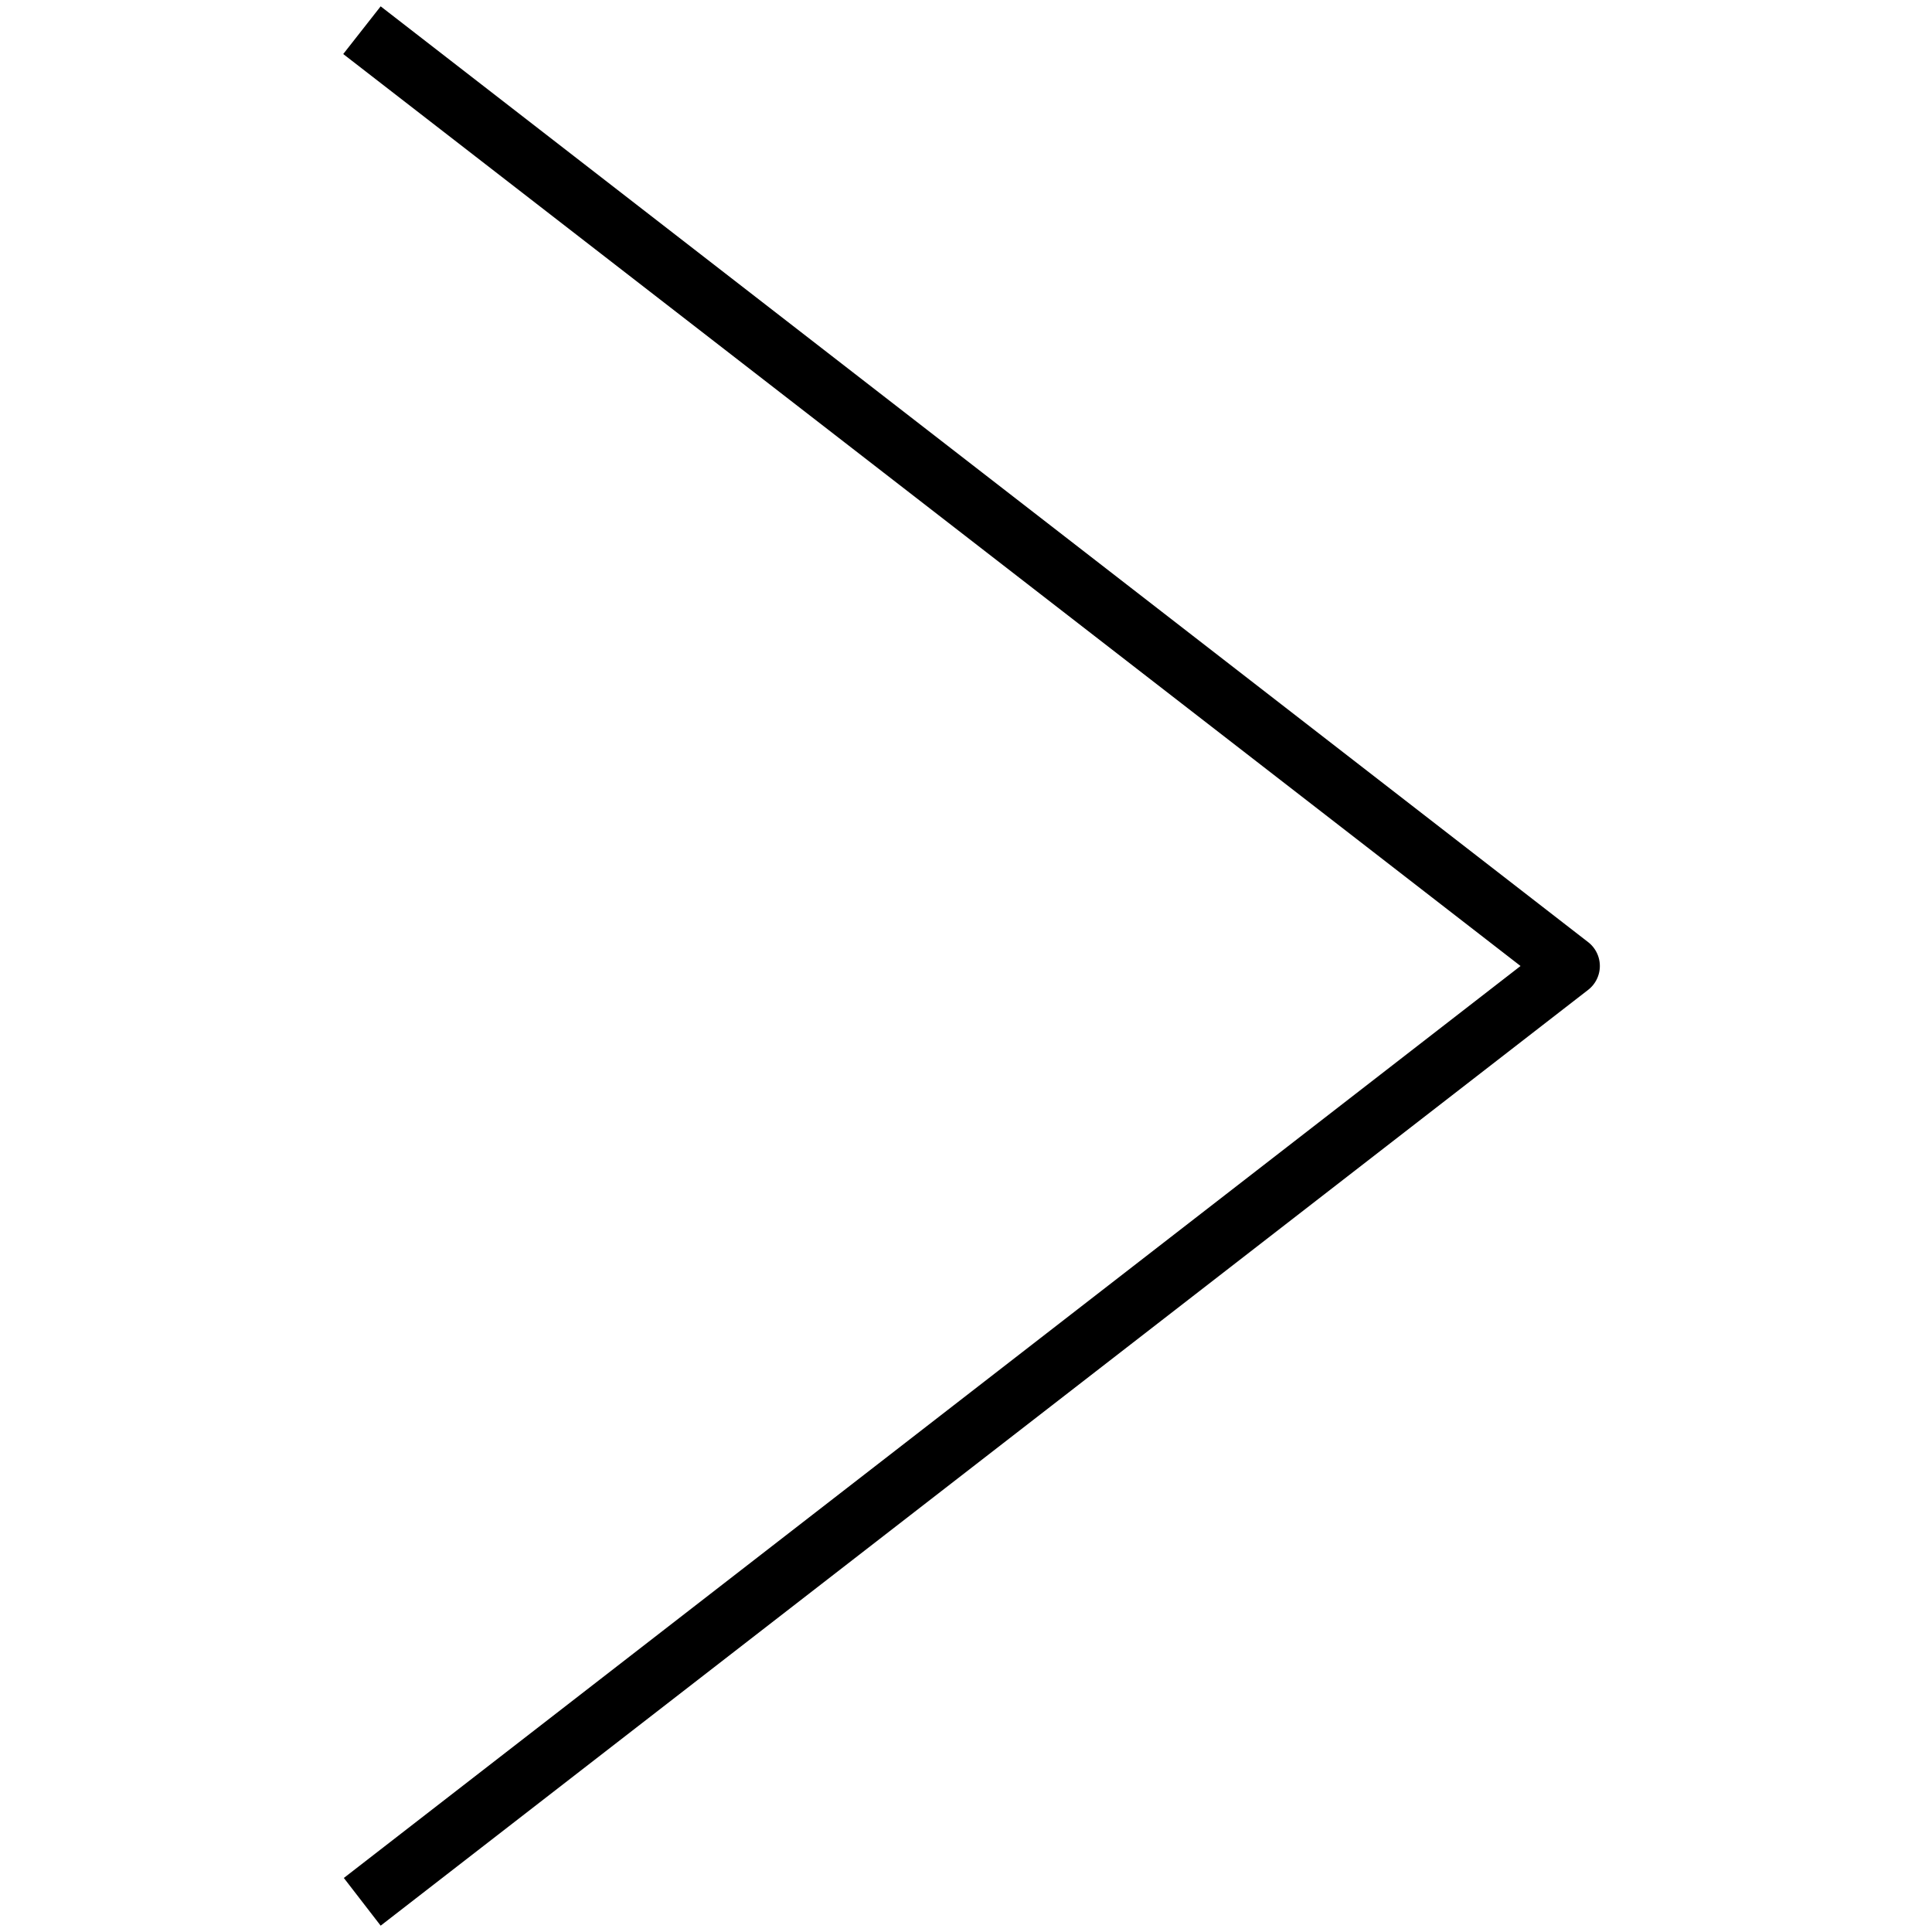 <?xml version="1.0" ?><svg viewBox="0 0 64 64" xmlns="http://www.w3.org/2000/svg"><title/><g data-name="Layer 6" id="Layer_6"><path d="M12.61,63.79l-1.22-1.58L50.37,32l-39-30.21L12.61.21l40,31a1,1,0,0,1,0,1.58Z"/></g></svg>